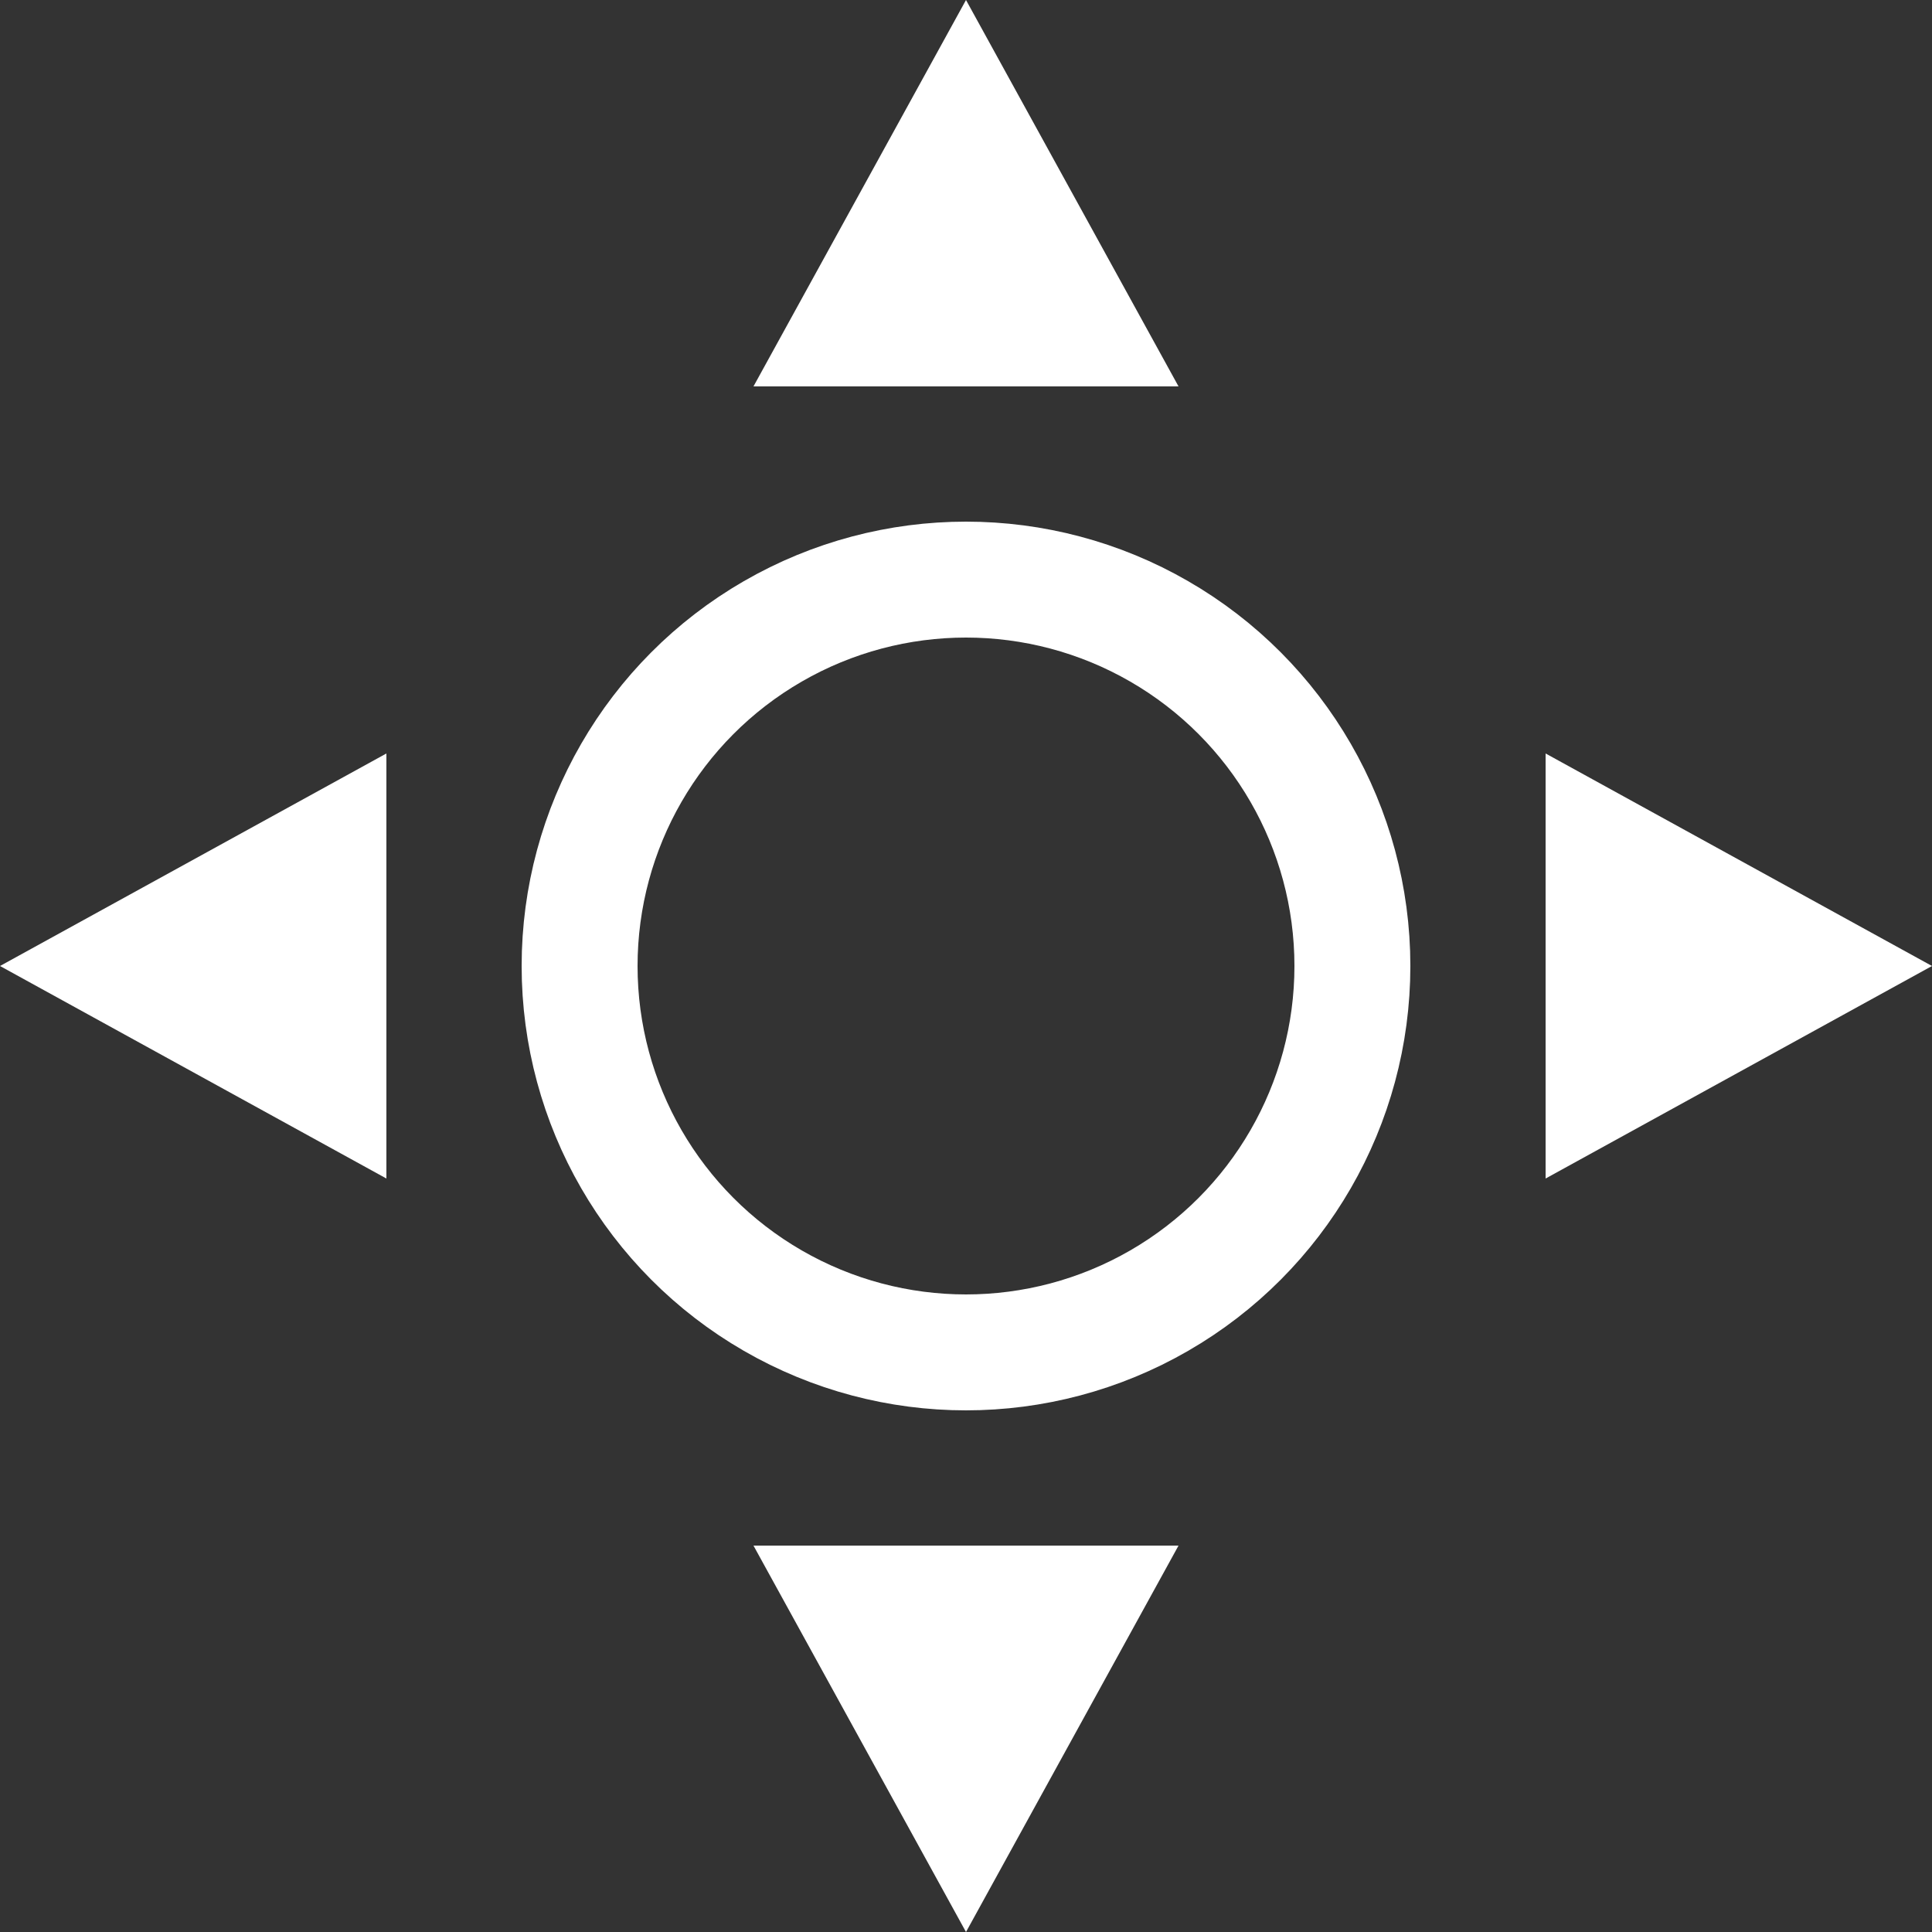<svg width="100" height="100" viewBox="0 0 100 100" fill="none" xmlns="http://www.w3.org/2000/svg">
  <rect x="0" y="0" width="100" height="100" fill="#333333" stroke="none"/>
  <rect width="100" height="100" fill="none"></rect>
  <path d="M50 0L61 20H39L50 0ZM50 100L39 80H61L50 100ZM0 50L20 61V39L0 50ZM100 50L80 39V61L100 50Z" fill="#ffffff"></path>
  <circle cx="50" cy="50" r="20" stroke="#ffffff" stroke-width="6"></circle>
</svg>
